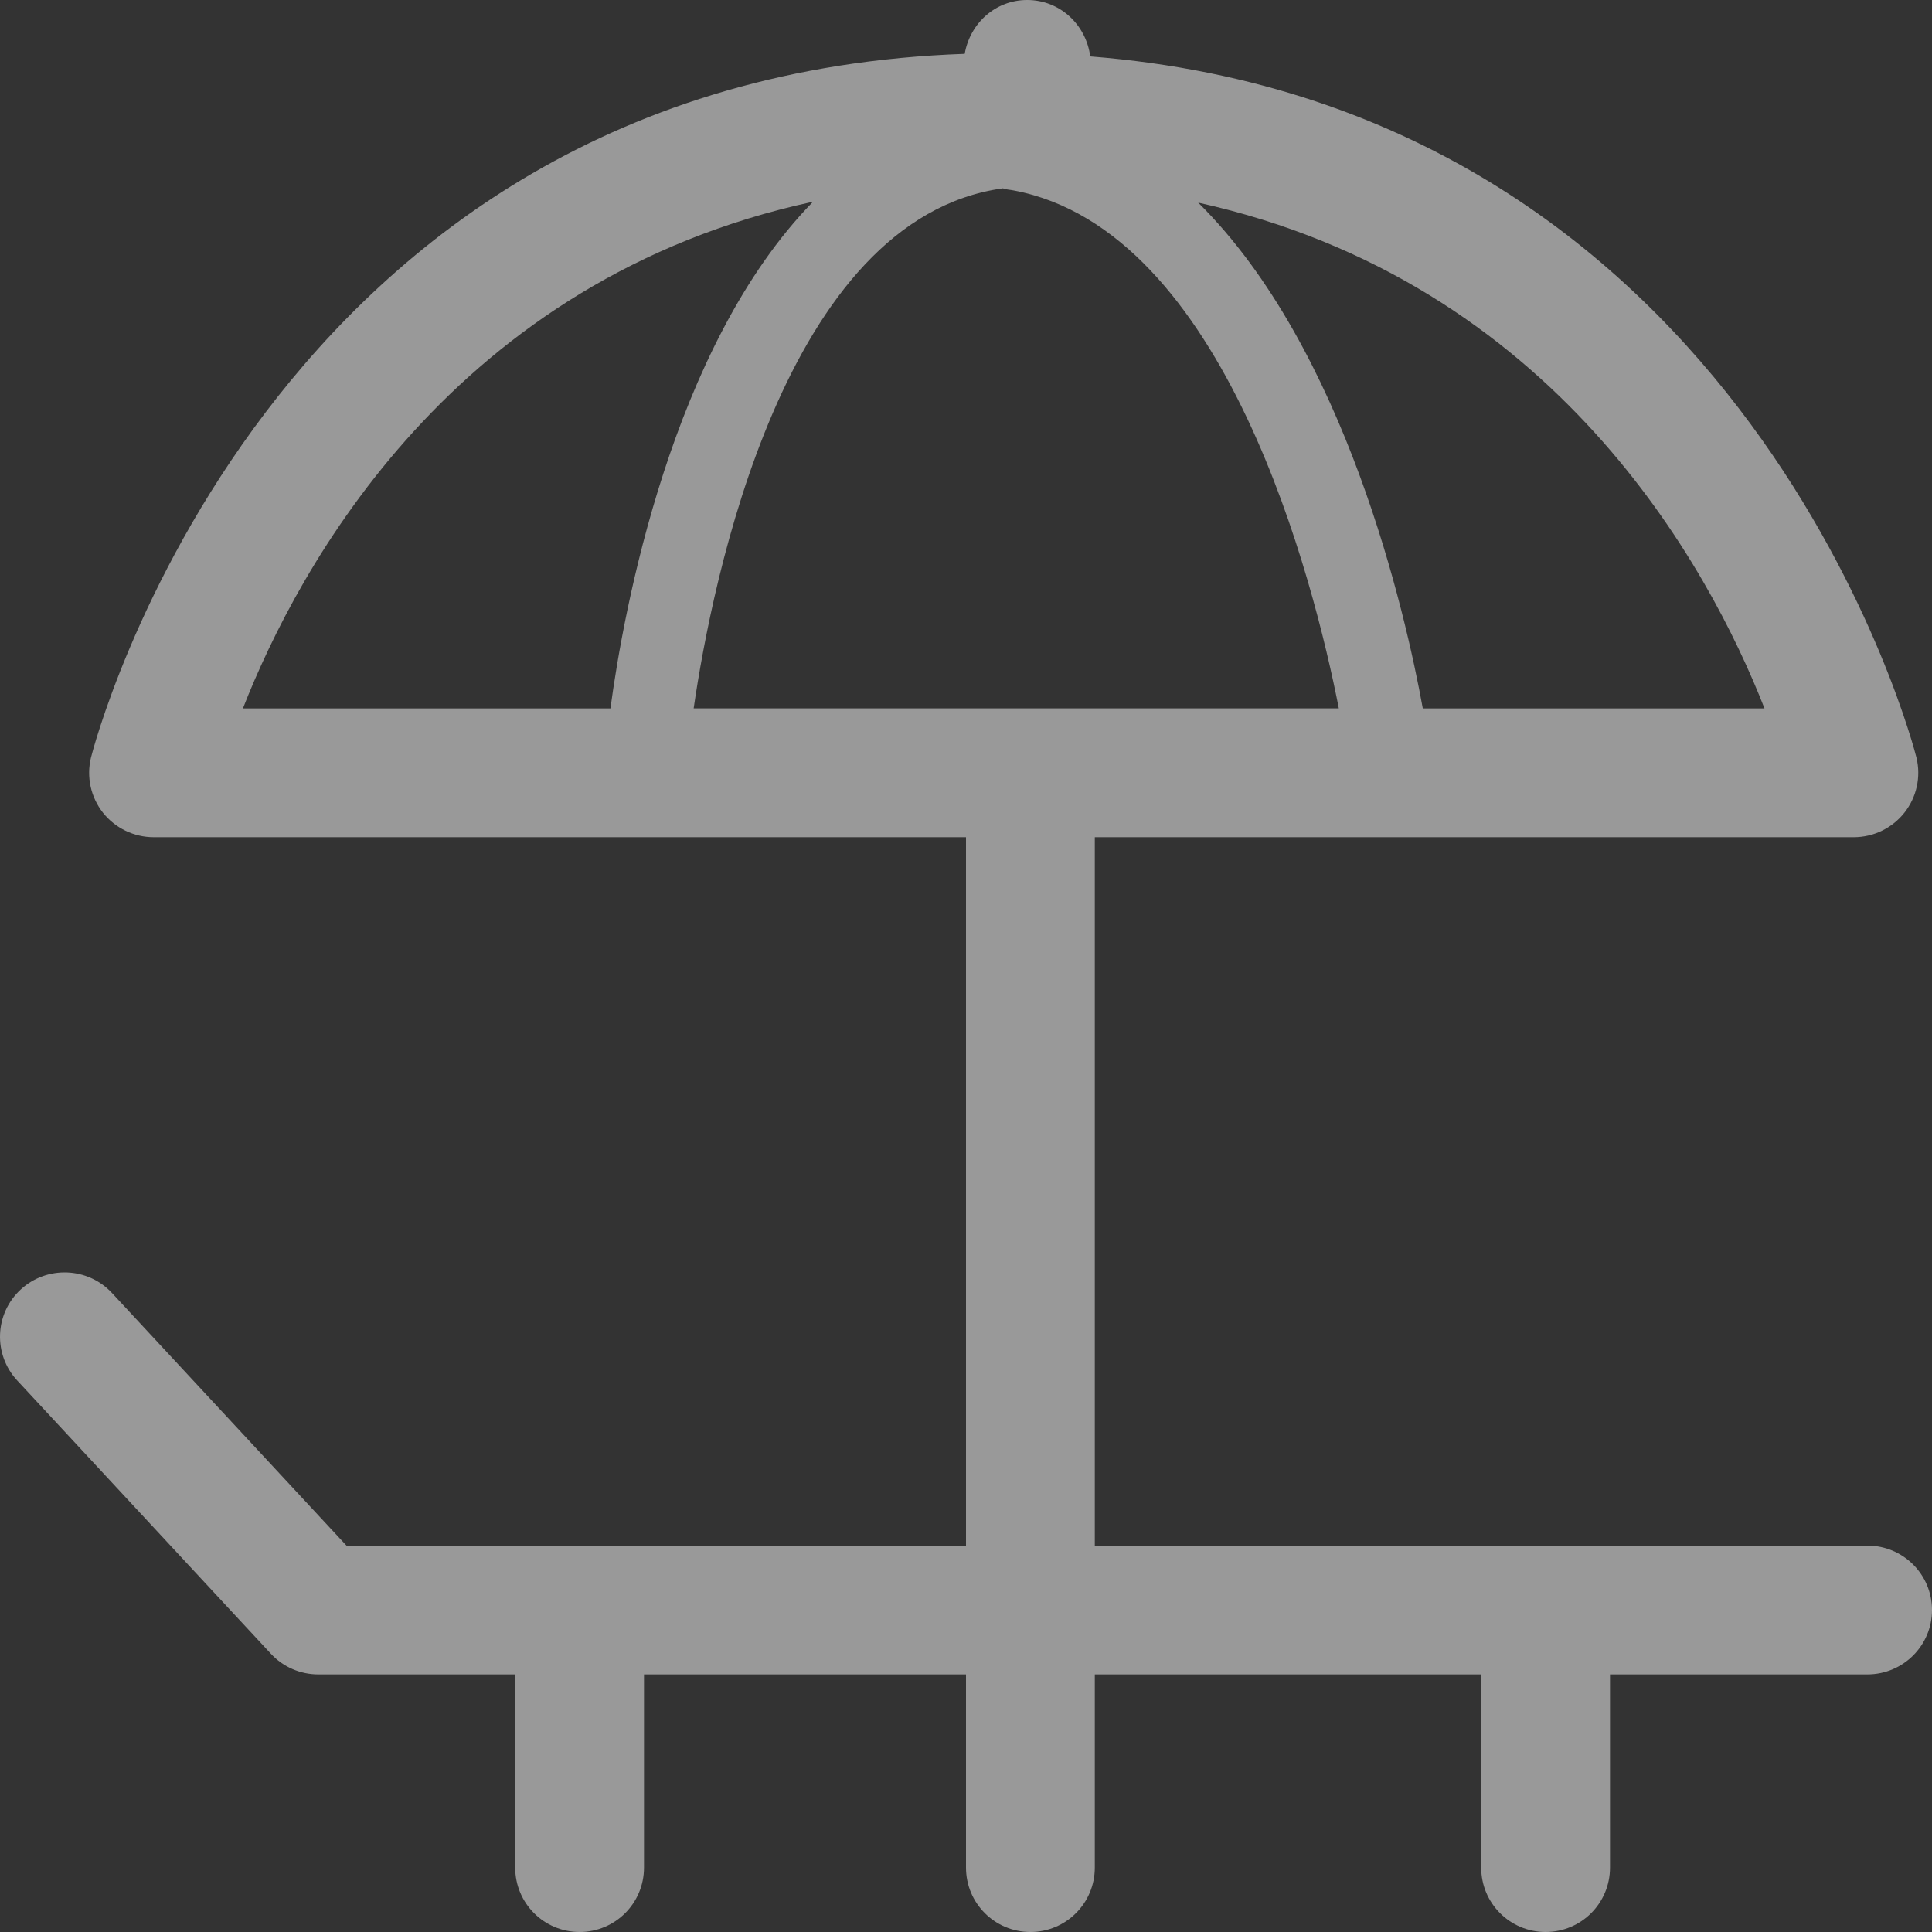 <?xml version="1.0" encoding="UTF-8" standalone="no"?>
<svg width="30px" height="30px" viewBox="0 0 30 30" version="1.1" xmlns="http://www.w3.org/2000/svg" xmlns:xlink="http://www.w3.org/1999/xlink" xmlns:sketch="http://www.bohemiancoding.com/sketch/ns">
    <rect x="0" y="0" width="30" height="30" fill="#333333" stroke="none"/>
    <!-- Generator: Sketch 3.0.4 (8054) - http://www.bohemiancoding.com/sketch -->
    <title>ico_beach</title>
    <desc>Created with Sketch.</desc>
    <defs></defs>
    <g id="Page-1" stroke="none" stroke-width="1" fill="none" fill-rule="evenodd" sketch:type="MSPage">
        <g id="main" sketch:type="MSArtboardGroup" transform="translate(-1349, -1069)" fill="#FFFFFF" opacity="0.5">
            <g id="-4" sketch:type="MSLayerGroup" transform="translate(560, 620)">
                <g id="Group" transform="translate(560, 250)" sketch:type="MSShapeGroup">
                    <g id="ico_beach" transform="translate(228, 198)">
                        <path d="M29.996,25 L18,25 L18,14 L29.784,14 C30.092,14 30.382,13.859 30.572,13.619 C30.762,13.378 30.831,13.063 30.759,12.765 C30.734,12.66 28.195,2.688 17.929,1.876 C17.865,1.385 17.461,1 16.95,1 C16.454,1 16.061,1.365 15.98,1.836 C5.097,2.215 2.438,12.658 2.412,12.766 C2.34,13.064 2.409,13.378 2.599,13.62 C2.789,13.859 3.08,14 3.387,14 L16,14 L16,25 L6.38,25 L2.74,21.079 C2.365,20.674 1.729,20.649 1.322,21.023 C0.915,21.398 0.891,22.031 1.267,22.436 L5.205,26.678 C5.395,26.884 5.662,27 5.942,27 L9,27 L9,30 C9,30.553 9.446,31 10,31 C10.554,31 11,30.553 11,30 L11,27 L16,27 L16,30 C16,30.553 16.446,31 17,31 C17.554,31 18,30.553 18,30 L18,27 L24,27 L24,30 C24,30.553 24.446,31 25,31 C25.554,31 26,30.553 26,30 L26,27 L29.996,27 C30.551,27 31,26.553 31,26 C31,25.447 30.551,25 29.996,25 L29.996,25 Z M28.399,12 L23.093,12 C22.828,10.536 21.896,6.41 19.605,4.146 C25.136,5.369 27.537,9.802 28.399,12 L28.399,12 Z M13.625,4.132 C11.423,6.385 10.679,10.506 10.479,12 L4.772,12 C5.637,9.794 8.05,5.336 13.625,4.132 L13.625,4.132 Z M11.771,12 C12.054,10.052 13.17,4.394 16.574,3.924 C16.625,3.945 16.685,3.945 16.74,3.957 C20.038,4.576 21.406,10.048 21.789,11.999 L11.771,11.999 L11.771,12 Z" id="Shape"></path>
                    </g>
                </g>
            </g>
        </g>
    </g>
</svg>